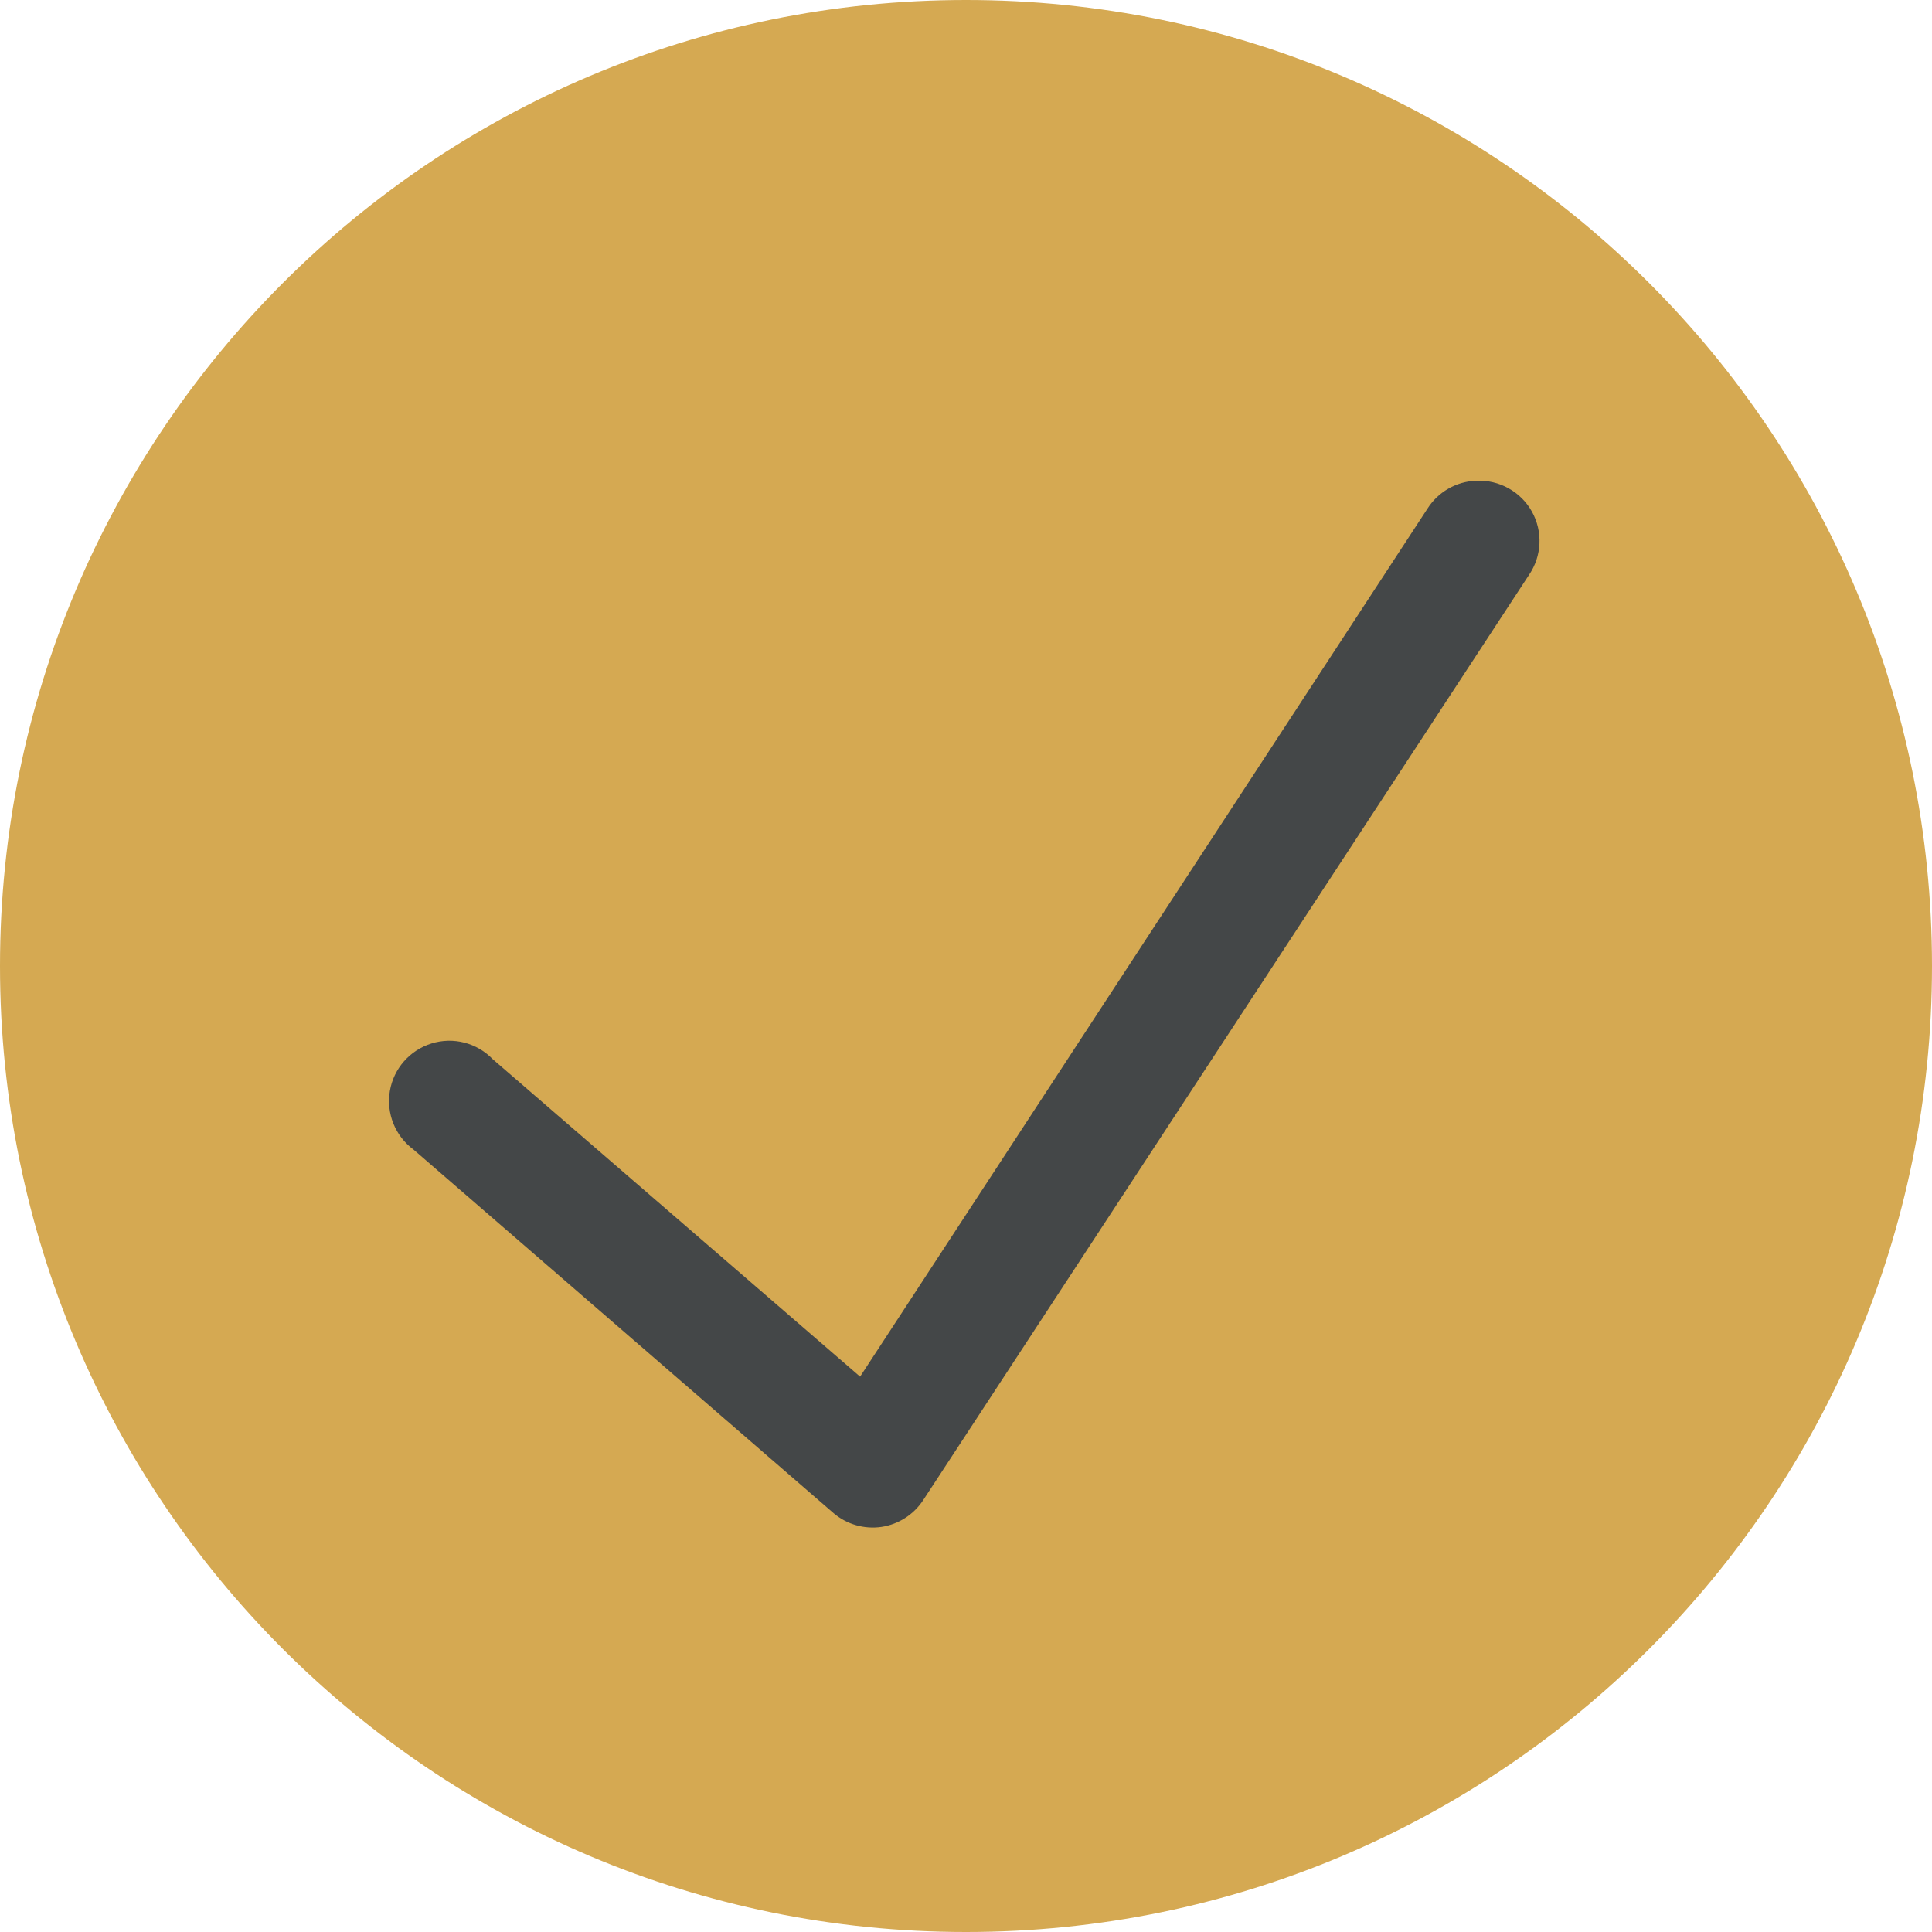 <?xml version="1.0" encoding="UTF-8"?>
<svg xmlns="http://www.w3.org/2000/svg" xmlns:xlink="http://www.w3.org/1999/xlink" width="250pt" height="250pt" viewBox="0 0 250 250" version="1.1">
<g id="surface236886">
<path style=" stroke:none;fill-rule:nonzero;fill:rgb(83.529%,66.275%,32.157%);fill-opacity:1;" d="M 125 250 C 55.965 250 0 194.035 0 125 C 0 55.965 55.965 0 125 0 C 194.035 0 250 55.965 250 125 C 250 194.035 194.035 250 125 250 Z M 125 250 "/>
<path style=" stroke:none;fill-rule:nonzero;fill:rgb(26.667%,27.843%,28.235%);fill-opacity:1;" d="M 191.023 62.203 C 188.434 62.297 186.059 63.668 184.688 65.859 L 111.297 178.137 L 63.754 137.055 C 61.711 134.938 58.648 134.145 55.828 135.027 C 53.027 135.898 50.938 138.273 50.449 141.168 C 49.961 144.078 51.137 147.004 53.512 148.758 L 107.883 195.816 C 109.59 197.262 111.848 197.902 114.055 197.582 C 116.281 197.246 118.246 195.98 119.465 194.109 L 197.852 74.395 C 199.527 71.941 199.664 68.77 198.219 66.18 C 196.77 63.605 193.98 62.066 191.023 62.203 Z M 191.023 62.203 "/>
</g>
</svg>
